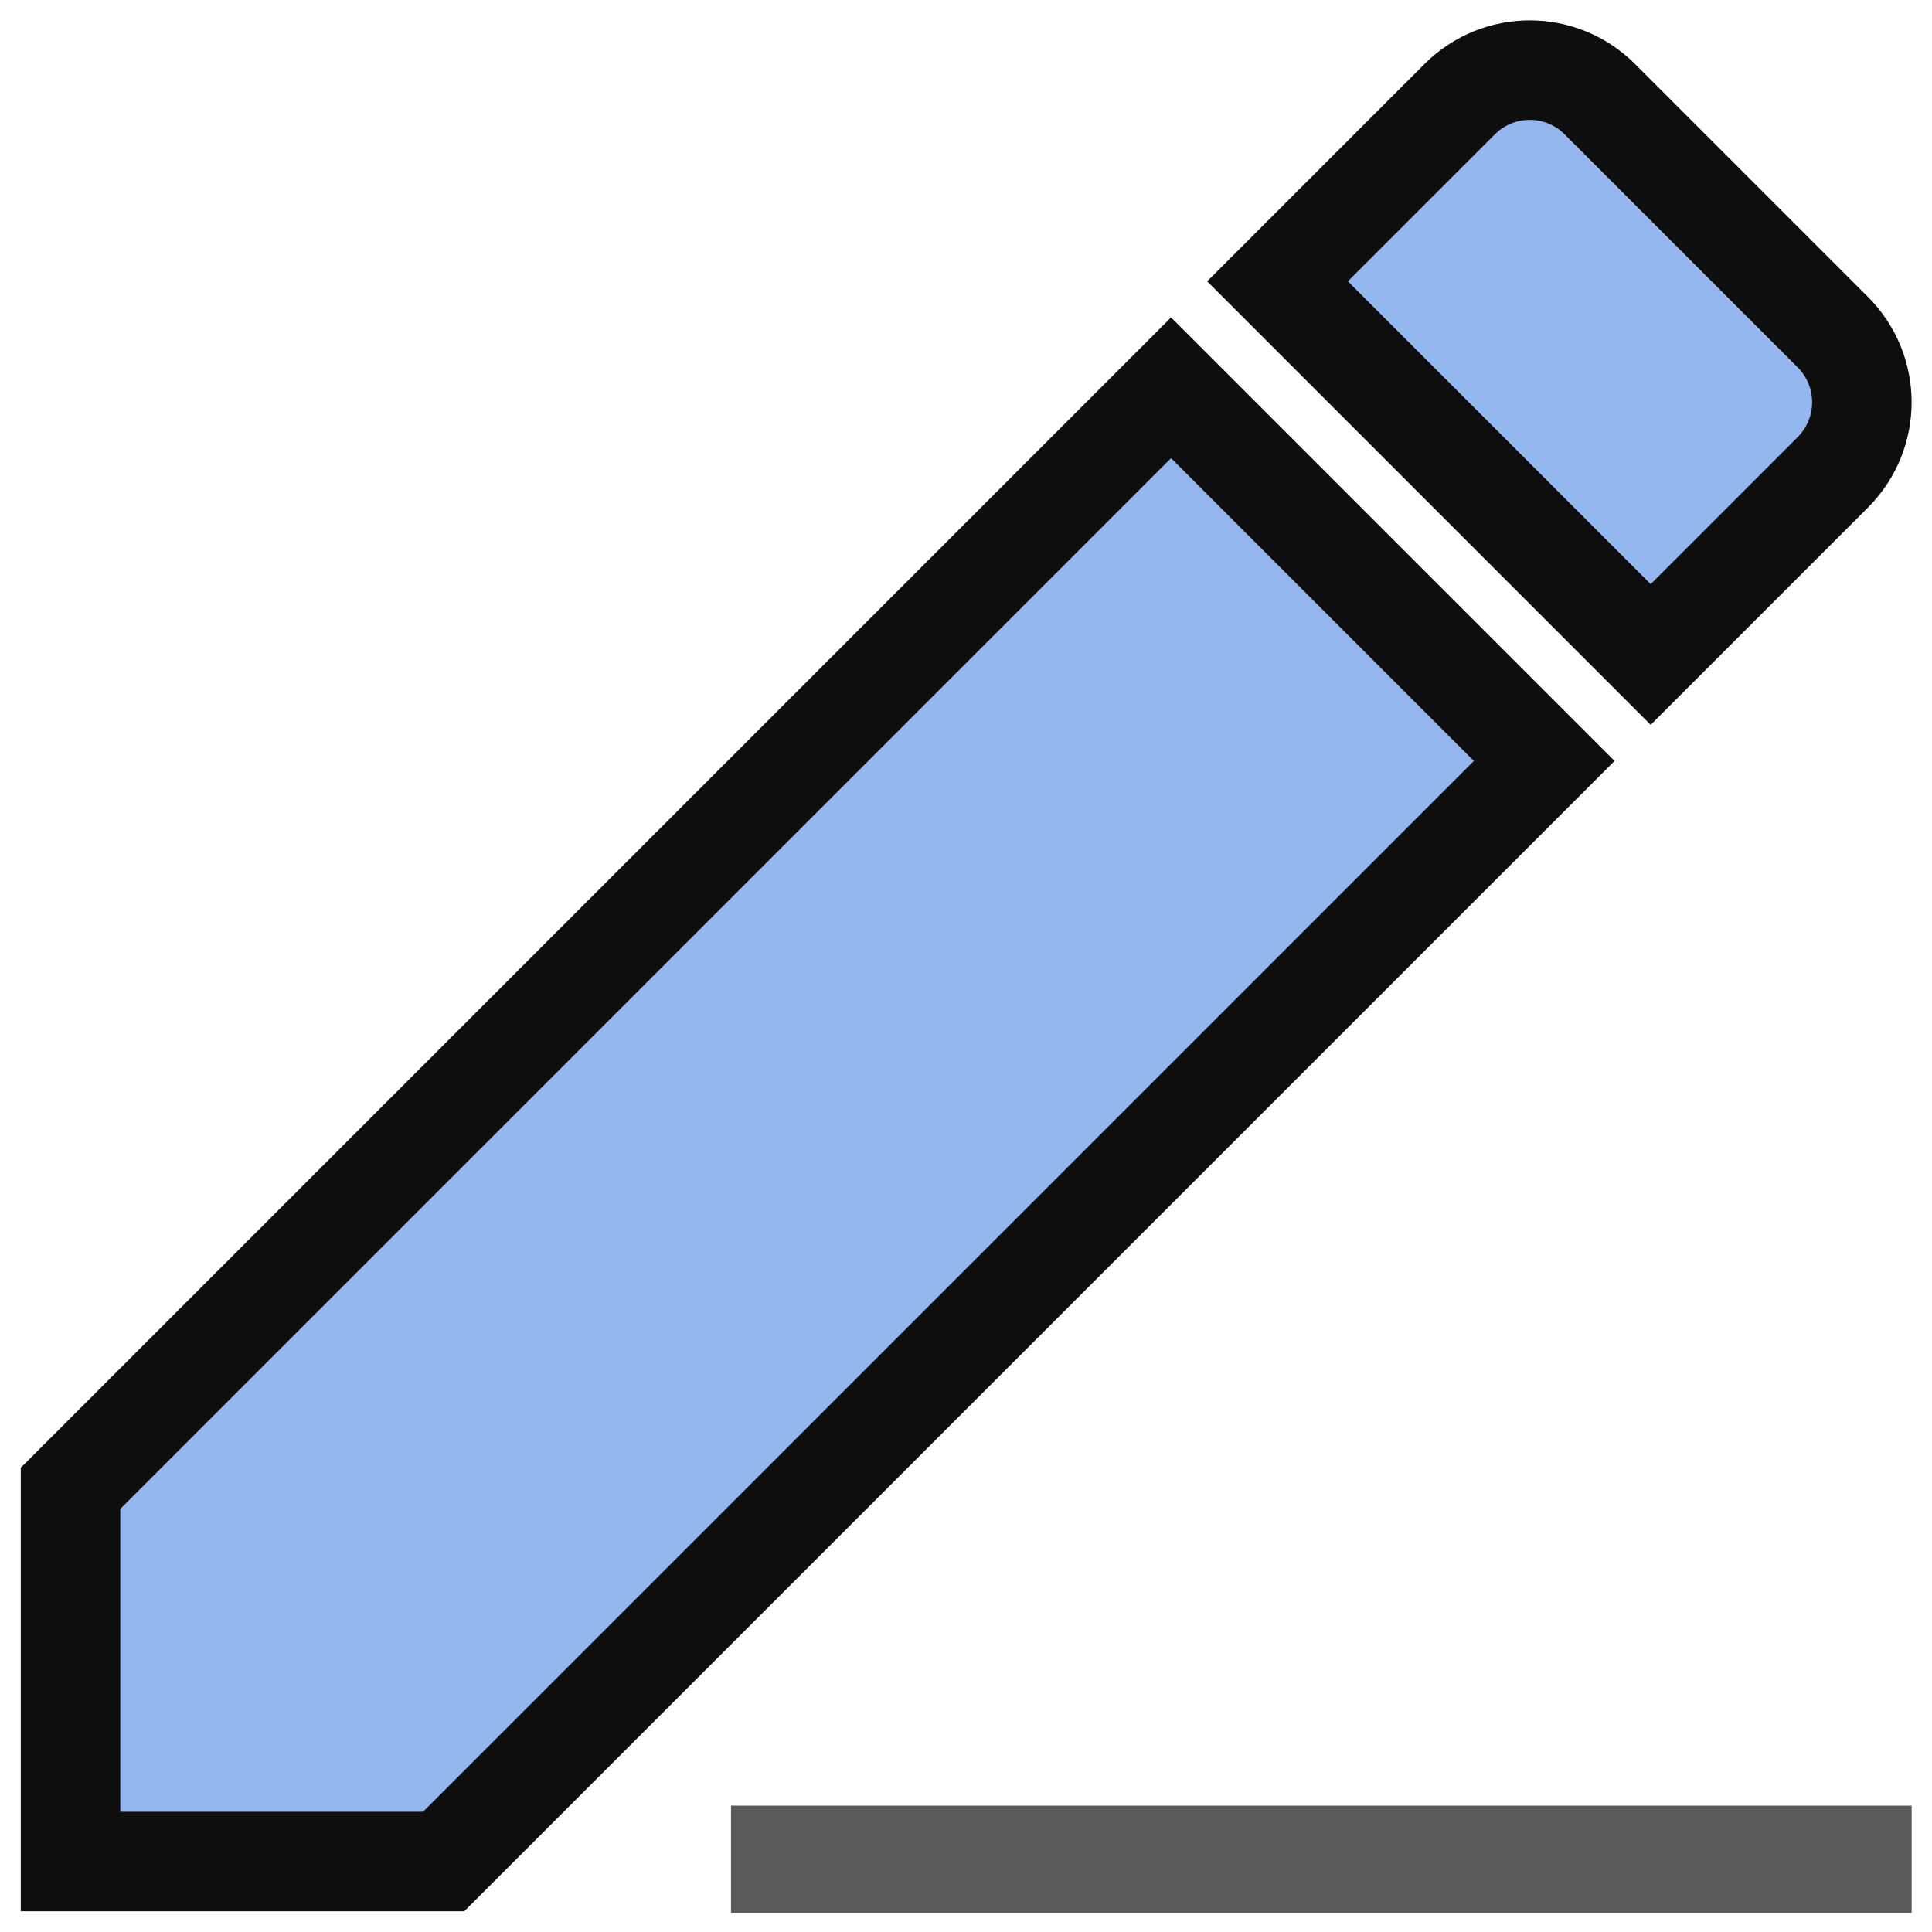 <?xml version="1.0" encoding="UTF-8" standalone="no"?>
<svg
   xmlns:dc="http://purl.org/dc/elements/1.1/"
   xmlns:cc="http://creativecommons.org/ns#"
   xmlns:rdf="http://www.w3.org/1999/02/22-rdf-syntax-ns#"
   xmlns:svg="http://www.w3.org/2000/svg"
   xmlns="http://www.w3.org/2000/svg"
   xmlns:sodipodi="http://sodipodi.sourceforge.net/DTD/sodipodi-0.dtd"
   xmlns:inkscape="http://www.inkscape.org/namespaces/inkscape"
   width="36"
   height="36"
   viewBox="0 0 36 36"
   version="1.1"
   id="svg869"
   sodipodi:docname="active.svg"
   inkscape:version="0.92.4 (5da689c313, 2019-01-14)">
  <defs
     id="defs873" />
  <sodipodi:namedview
     pagecolor="#ffffff"
     bordercolor="#666666"
     borderopacity="1"
     objecttolerance="10"
     gridtolerance="10"
     guidetolerance="10"
     inkscape:pageopacity="0"
     inkscape:pageshadow="2"
     inkscape:window-width="1370"
     inkscape:window-height="836"
     id="namedview871"
     showgrid="false"
     showguides="true"
     inkscape:guide-bbox="true"
     inkscape:zoom="11.313709"
     inkscape:cx="6.2501997"
     inkscape:cy="18.961351"
     inkscape:window-x="70"
     inkscape:window-y="27"
     inkscape:window-maximized="1"
     inkscape:current-layer="svg869">
    <sodipodi:guide
       position="55.137,41.248"
       orientation="1,0"
       id="guide877"
       inkscape:locked="false" />
  </sodipodi:namedview>
  <path
     d="m 1.314,27.733 v 6.953 h 6.953 L 28.774,14.179 21.821,7.226 Z M 34.151,8.802 c 0.723,-0.723 0.723,-1.891 0,-2.614 l -4.339,-4.339 c -0.723,-0.723 -1.891,-0.723 -2.614,0 l -3.393,3.393 6.953,6.953 z"
     id="path865"
     style="fill:#94b7ef;fill-opacity:1;stroke:#0e0e0e;stroke-width:1.854;stroke-miterlimit:4;stroke-dasharray:none;stroke-opacity:1"
     inkscape:connector-curvature="0" />
  <path
     d="M -4.25,-4.25 H 40.25 V 40.25 H -4.25 Z"
     id="path867"
     inkscape:connector-curvature="0"
     style="fill:none;stroke-width:1.854" />
  <rect
     style="fill:#5a5a5a;fill-opacity:1;stroke-width:19.377;stroke-miterlimit:4;stroke-dasharray:none"
     id="rect2190"
     width="22"
     height="2"
     x="13.621"
     y="33.646" />
</svg>
